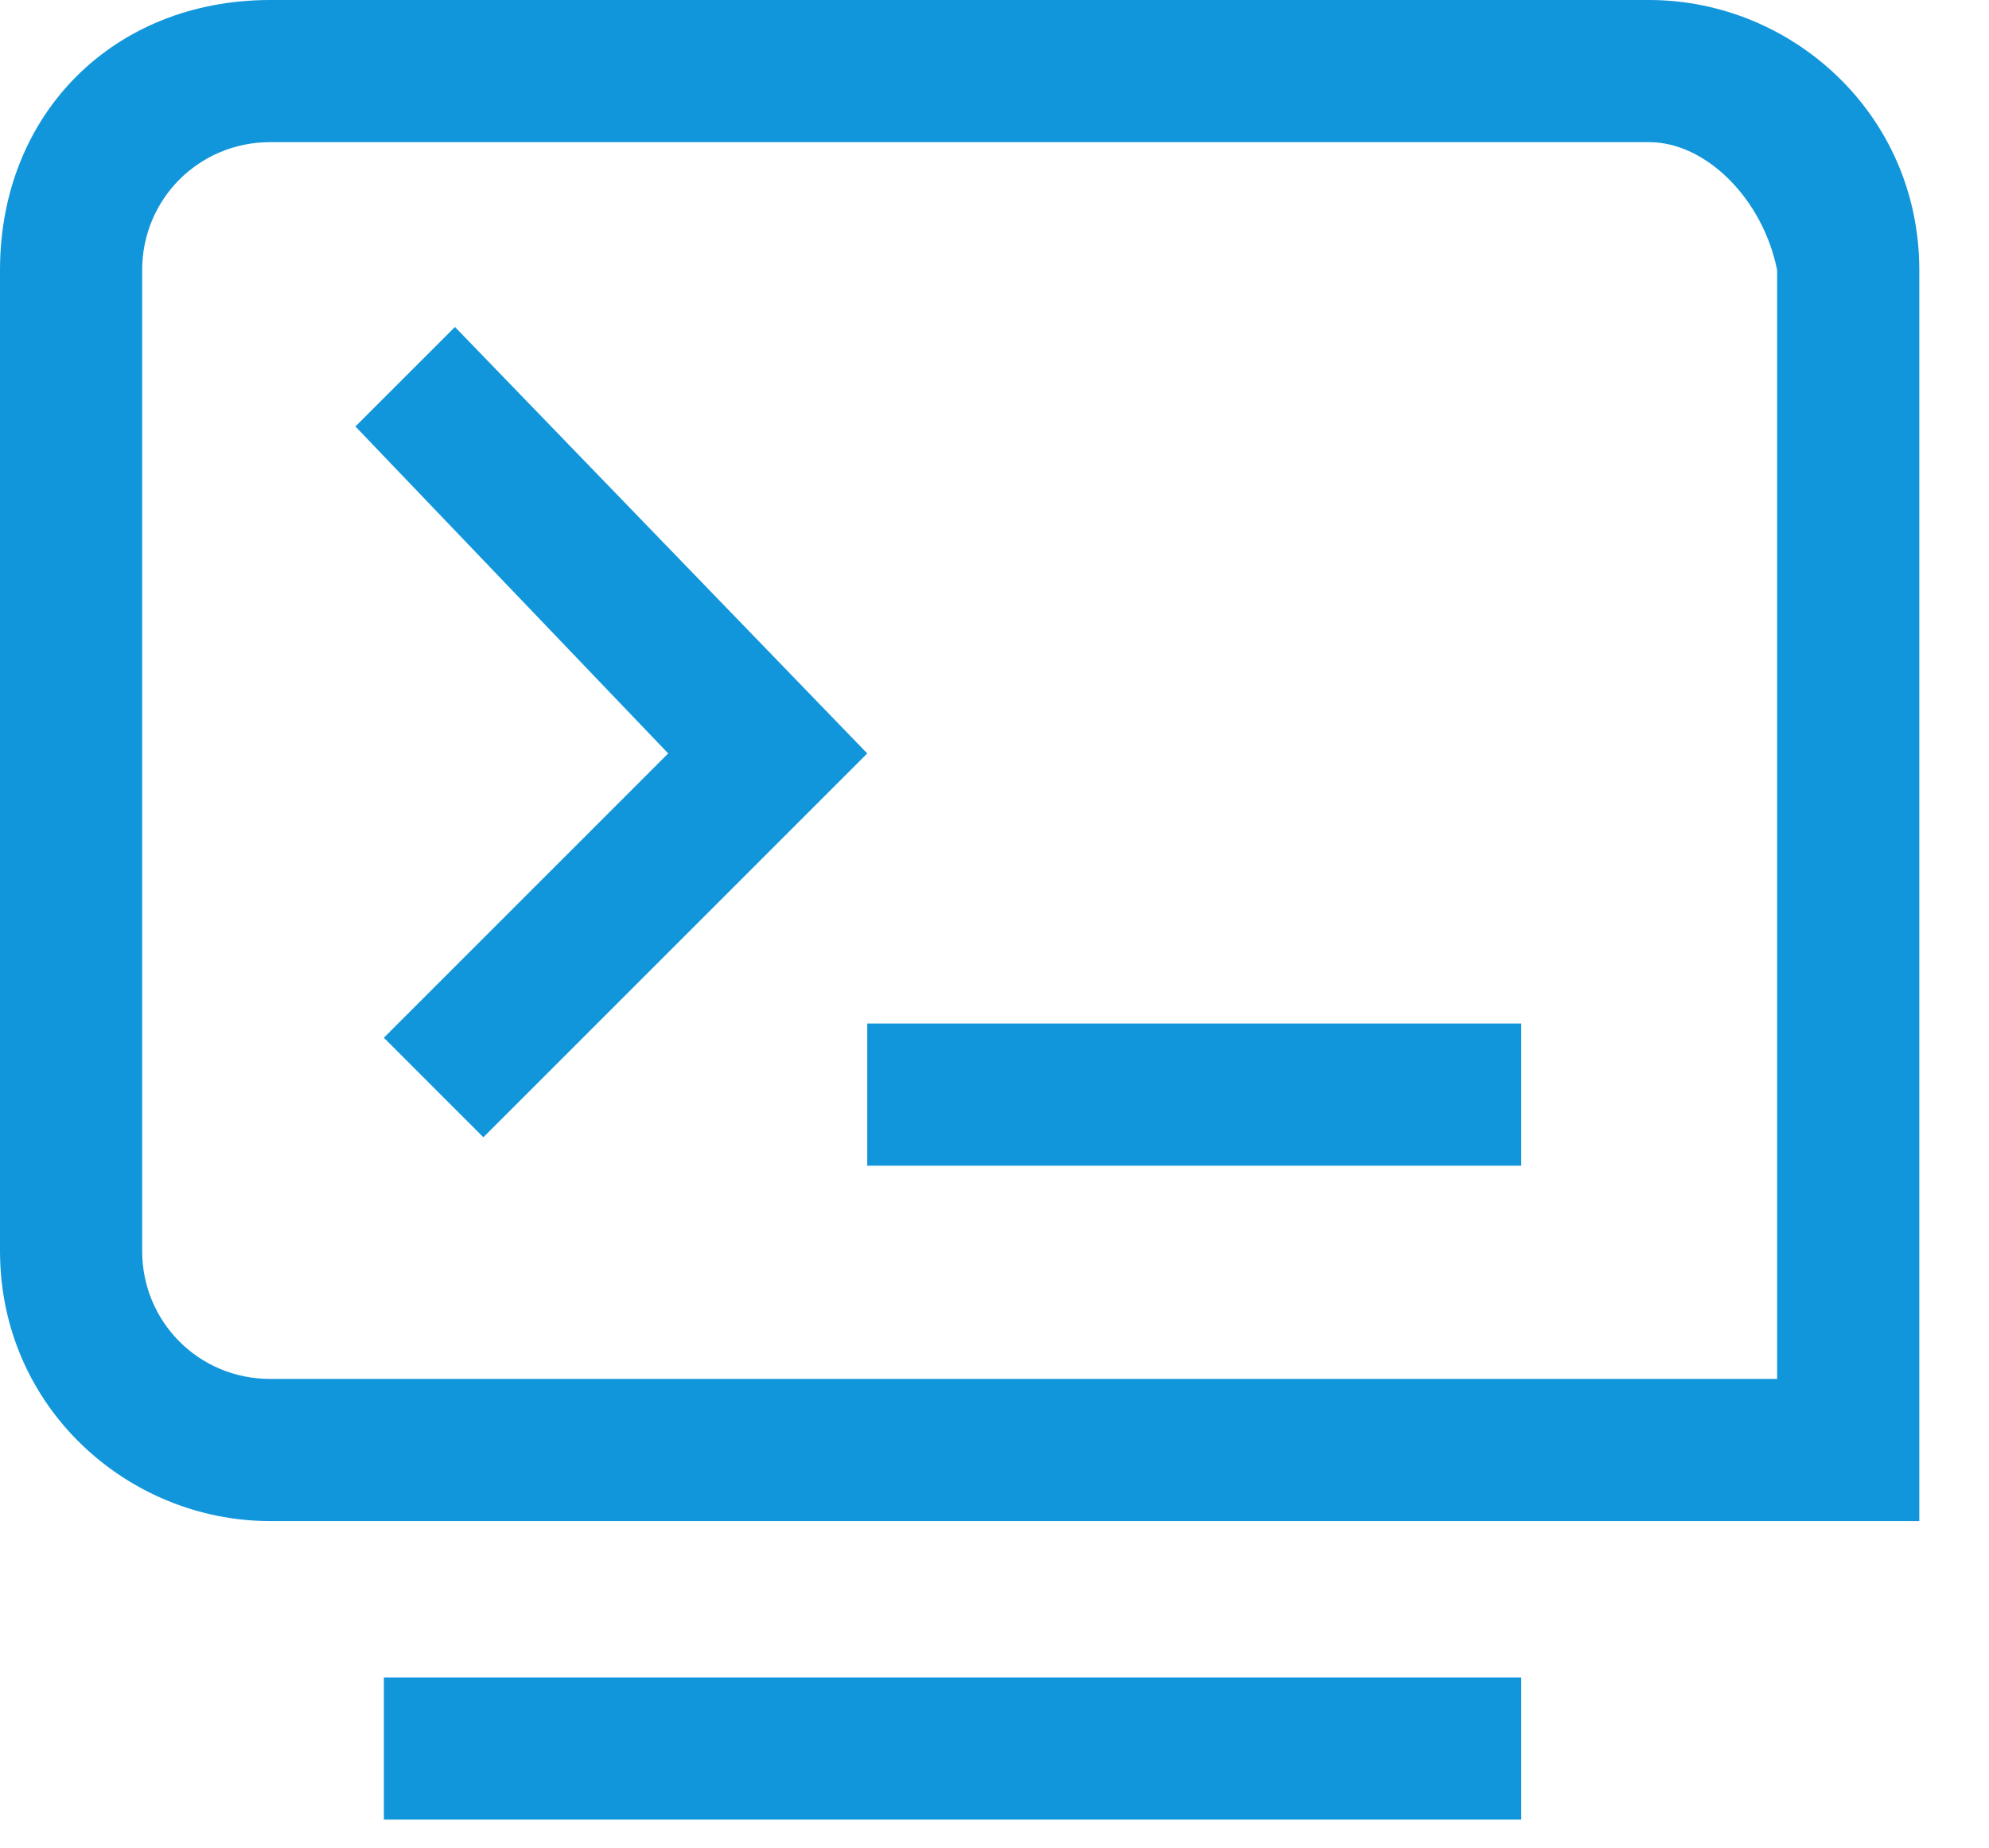 <?xml version="1.0" standalone="no"?><!DOCTYPE svg PUBLIC "-//W3C//DTD SVG 1.1//EN" "http://www.w3.org/Graphics/SVG/1.1/DTD/svg11.dtd"><svg t="1632585421162" class="icon" viewBox="0 0 1102 1024" version="1.1" xmlns="http://www.w3.org/2000/svg" p-id="4680" xmlns:xlink="http://www.w3.org/1999/xlink" width="215.234" height="200"><defs><style type="text/css"></style></defs><path d="M1055.508 842.83H149.662C70.892 842.83 0 779.816 0 693.17V149.661C0 63.015 63.015 0 149.662 0h764.061c78.77 0 149.662 63.015 149.662 149.662V842.83zM149.662 78.77c-39.385 0-70.893 31.507-70.893 70.892v543.507c0 39.385 31.508 70.893 70.893 70.893h834.953v-614.4c-7.877-39.385-39.384-70.893-70.892-70.893H149.662z m63.015 850.707H842.83v78.77H212.677z" fill="#1296db" p-id="4681"></path><path d="M480.492 567.138h362.339v78.77H480.492z m-212.677 63.016l-55.138-55.139 157.538-157.538-173.292-181.17 55.139-55.138 228.43 236.308z" fill="#1296db" p-id="4682"></path></svg>